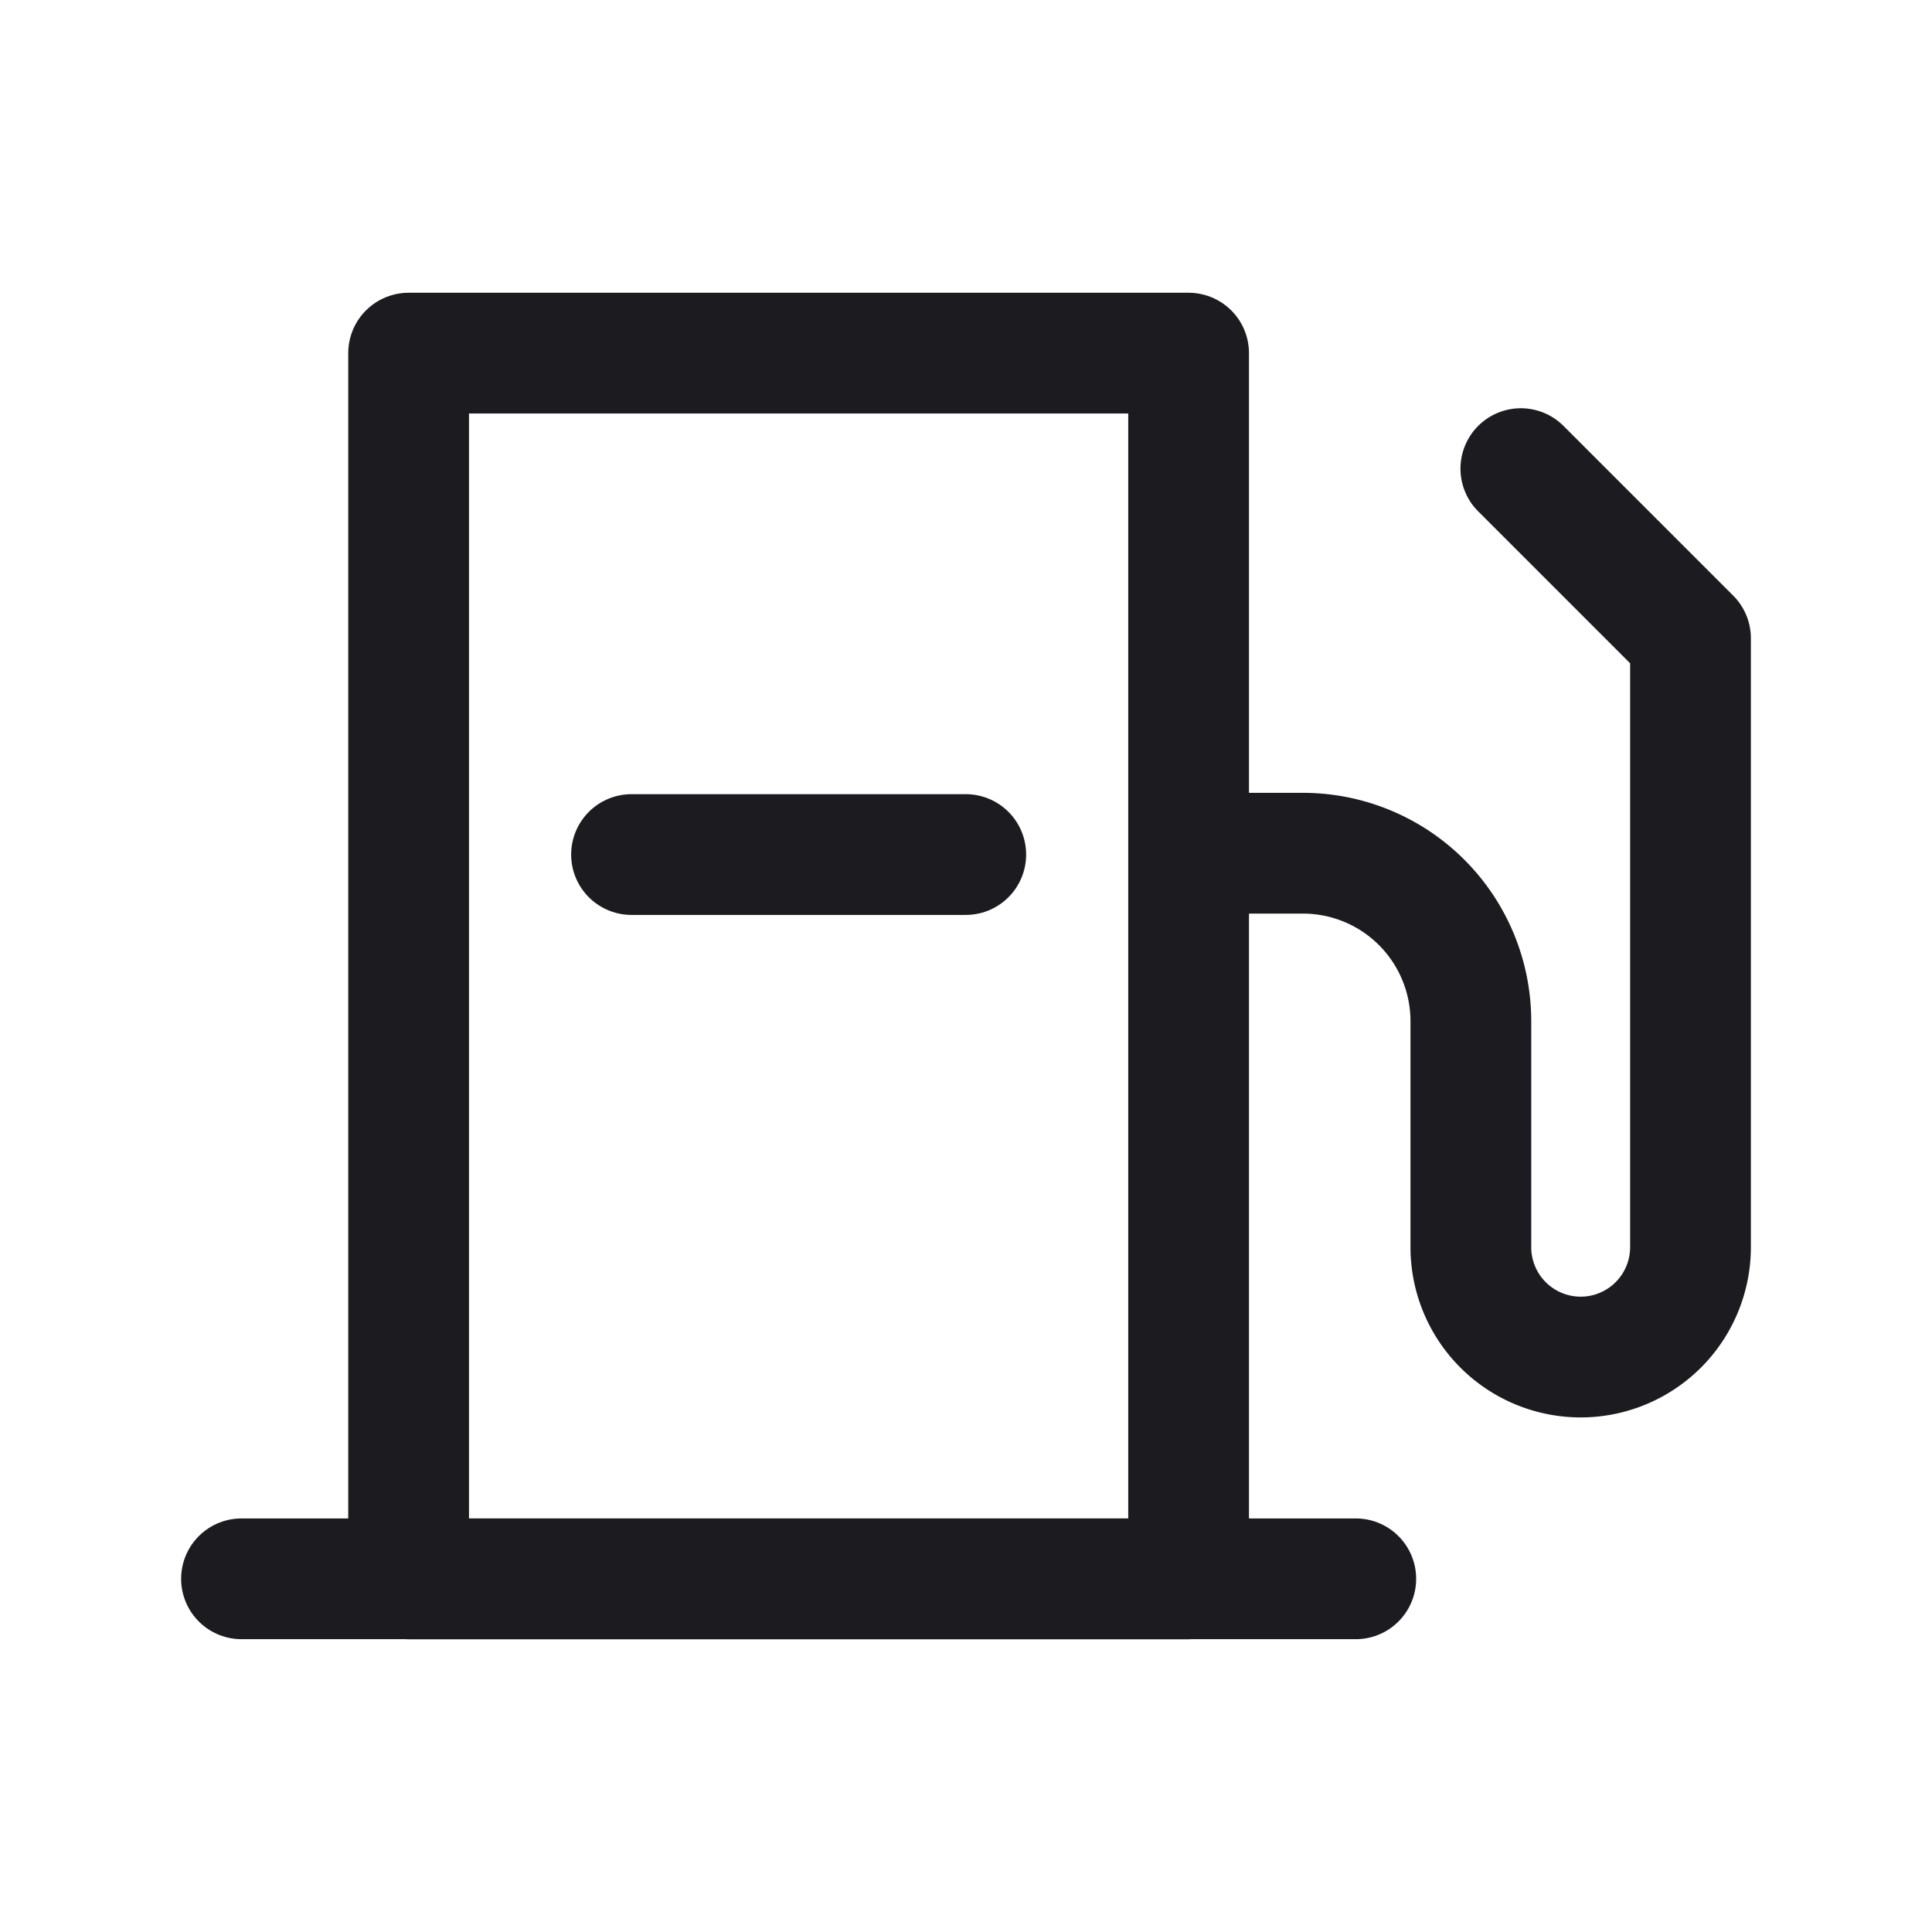 <svg xmlns="http://www.w3.org/2000/svg" width="32" height="32" fill="none"><path stroke="#1C1B1F" stroke-linecap="round" stroke-linejoin="round" stroke-width="2" d="M4 26.15h18.456M15.996 14.154H10.46"/><path stroke="#1C1B1F" stroke-linejoin="round" stroke-width="2" d="M6.768 5.849h12.919v20.302H6.768z"/><path stroke="#1C1B1F" stroke-linecap="round" stroke-linejoin="round" stroke-width="2" d="M19.695 14.132h1.885a2.782 2.782 0 0 1 2.782 2.781v3.744a1.82 1.82 0 0 0 1.819 1.82v0A1.82 1.82 0 0 0 28 20.656V10.572l-2.81-2.81"/></svg>